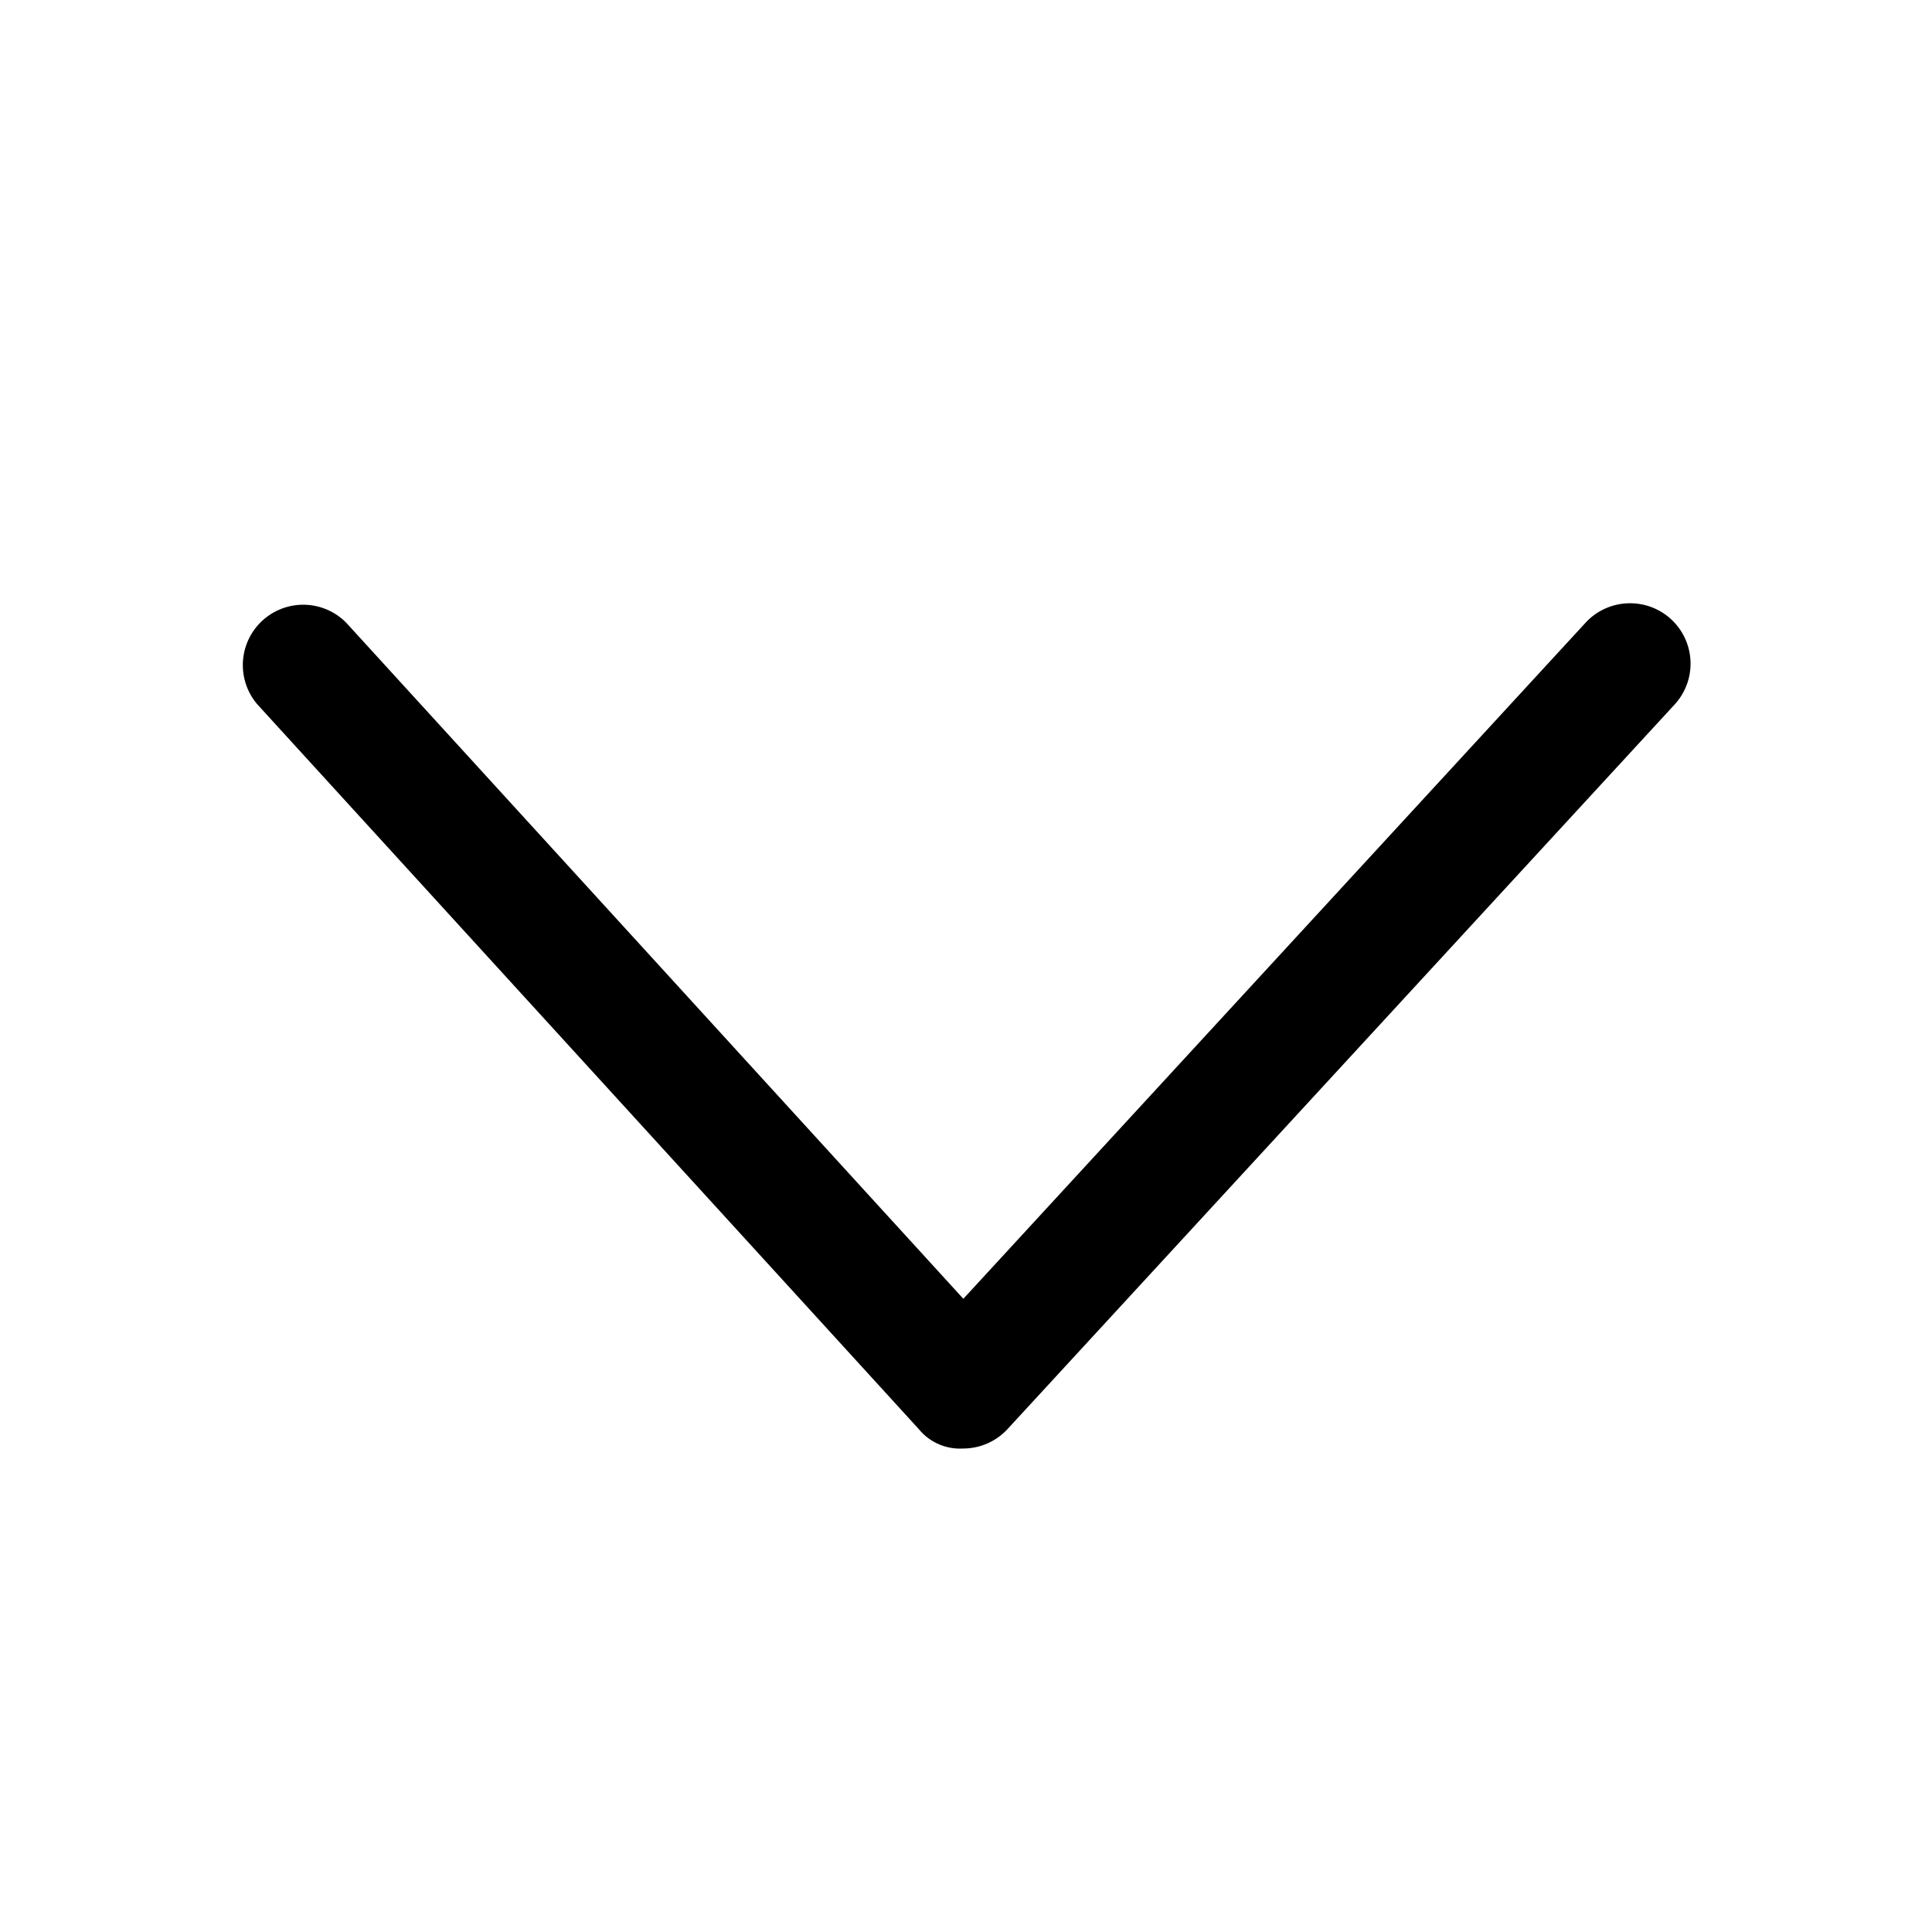 <svg class="icon" width="200" height="200" viewBox="0 0 1024 1024" xmlns="http://www.w3.org/2000/svg"><path d="M864 319.744a32 32 0 0 1 23.552 53.696l-353.536 384a32 32 0 0 1-23.552 10.304 28.224 28.224 0 0 1-23.616-10.432l-350.464-384a32 32 0 0 1 47.232-43.136l326.976 358.208 329.856-358.4A32 32 0 0 1 864 319.744z"/></svg>